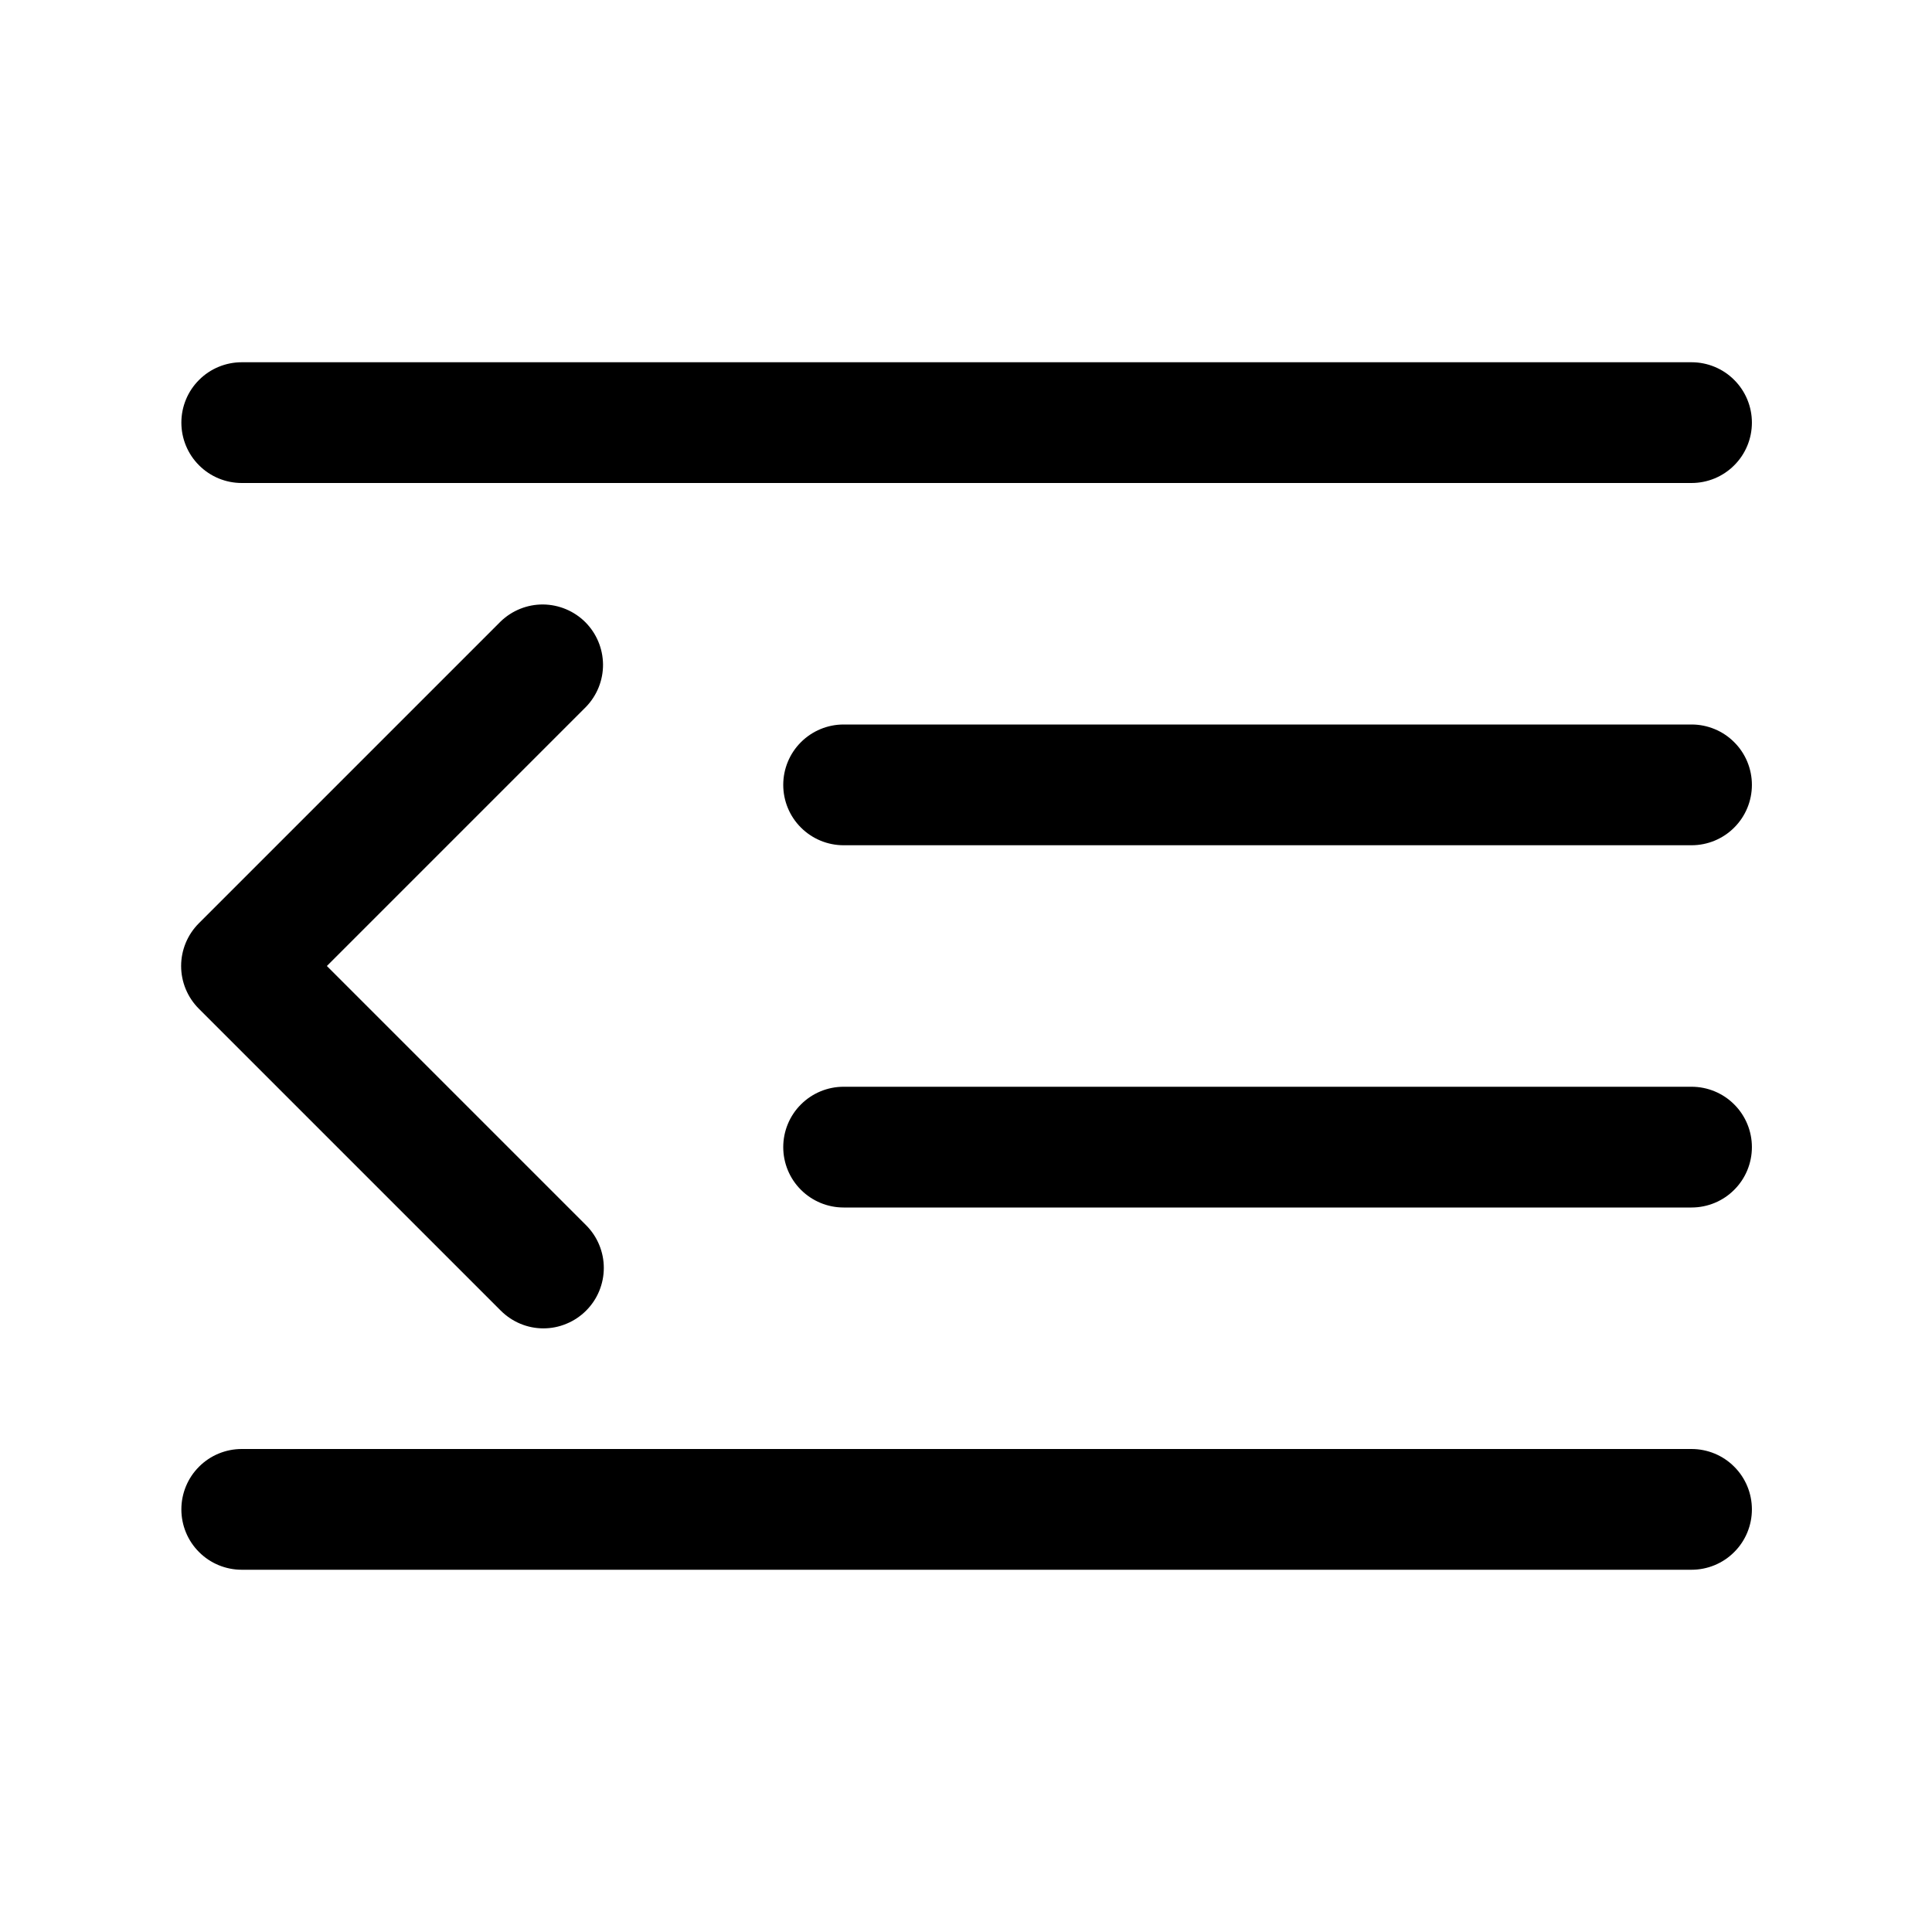 <svg xmlns="http://www.w3.org/2000/svg" width="32" height="32" viewBox="0 0 32 32"><path d="M28.017 12H13.973C13.708 12 13.454 12.105 13.266 12.293C13.078 12.48 12.973 12.735 12.973 13C12.973 13.265 13.078 13.52 13.266 13.707C13.454 13.895 13.708 14 13.973 14H28.017C28.282 14 28.537 13.895 28.724 13.707C28.912 13.52 29.017 13.265 29.017 13C29.017 12.735 28.912 12.48 28.724 12.293C28.537 12.105 28.282 12 28.017 12ZM4.004 8H28.017C28.282 8 28.537 7.895 28.724 7.707C28.912 7.52 29.017 7.265 29.017 7C29.017 6.735 28.912 6.48 28.724 6.293C28.537 6.105 28.282 6 28.017 6H4.004C3.739 6 3.484 6.105 3.297 6.293C3.109 6.48 3.004 6.735 3.004 7C3.004 7.265 3.109 7.52 3.297 7.707C3.484 7.895 3.739 8 4.004 8ZM28.017 18H13.973C13.708 18 13.454 18.105 13.266 18.293C13.078 18.48 12.973 18.735 12.973 19C12.973 19.265 13.078 19.52 13.266 19.707C13.454 19.895 13.708 20 13.973 20H28.017C28.282 20 28.537 19.895 28.724 19.707C28.912 19.52 29.017 19.265 29.017 19C29.017 18.735 28.912 18.48 28.724 18.293C28.537 18.105 28.282 18 28.017 18ZM28.017 24H4.004C3.739 24 3.484 24.105 3.297 24.293C3.109 24.48 3.004 24.735 3.004 25C3.004 25.265 3.109 25.52 3.297 25.707C3.484 25.895 3.739 26 4.004 26H28.017C28.282 26 28.537 25.895 28.724 25.707C28.912 25.52 29.017 25.265 29.017 25C29.017 24.735 28.912 24.48 28.724 24.293C28.537 24.105 28.282 24 28.017 24ZM8.293 21.707C8.386 21.8 8.496 21.874 8.617 21.925C8.739 21.976 8.869 22.002 9 22.002C9.132 22.002 9.262 21.976 9.383 21.925C9.505 21.875 9.615 21.801 9.708 21.708C9.801 21.615 9.875 21.505 9.925 21.383C9.975 21.262 10.001 21.132 10.001 21C10.001 20.869 9.975 20.739 9.924 20.617C9.874 20.496 9.8 20.386 9.707 20.293L5.414 16L9.707 11.707C9.889 11.518 9.99 11.266 9.988 11.004C9.985 10.741 9.88 10.491 9.695 10.305C9.509 10.12 9.259 10.015 8.996 10.012C8.734 10.01 8.482 10.111 8.293 10.293L3.293 15.293C3.106 15.48 3 15.735 3 16C3 16.265 3.106 16.52 3.293 16.707L8.293 21.707Z"/></svg>